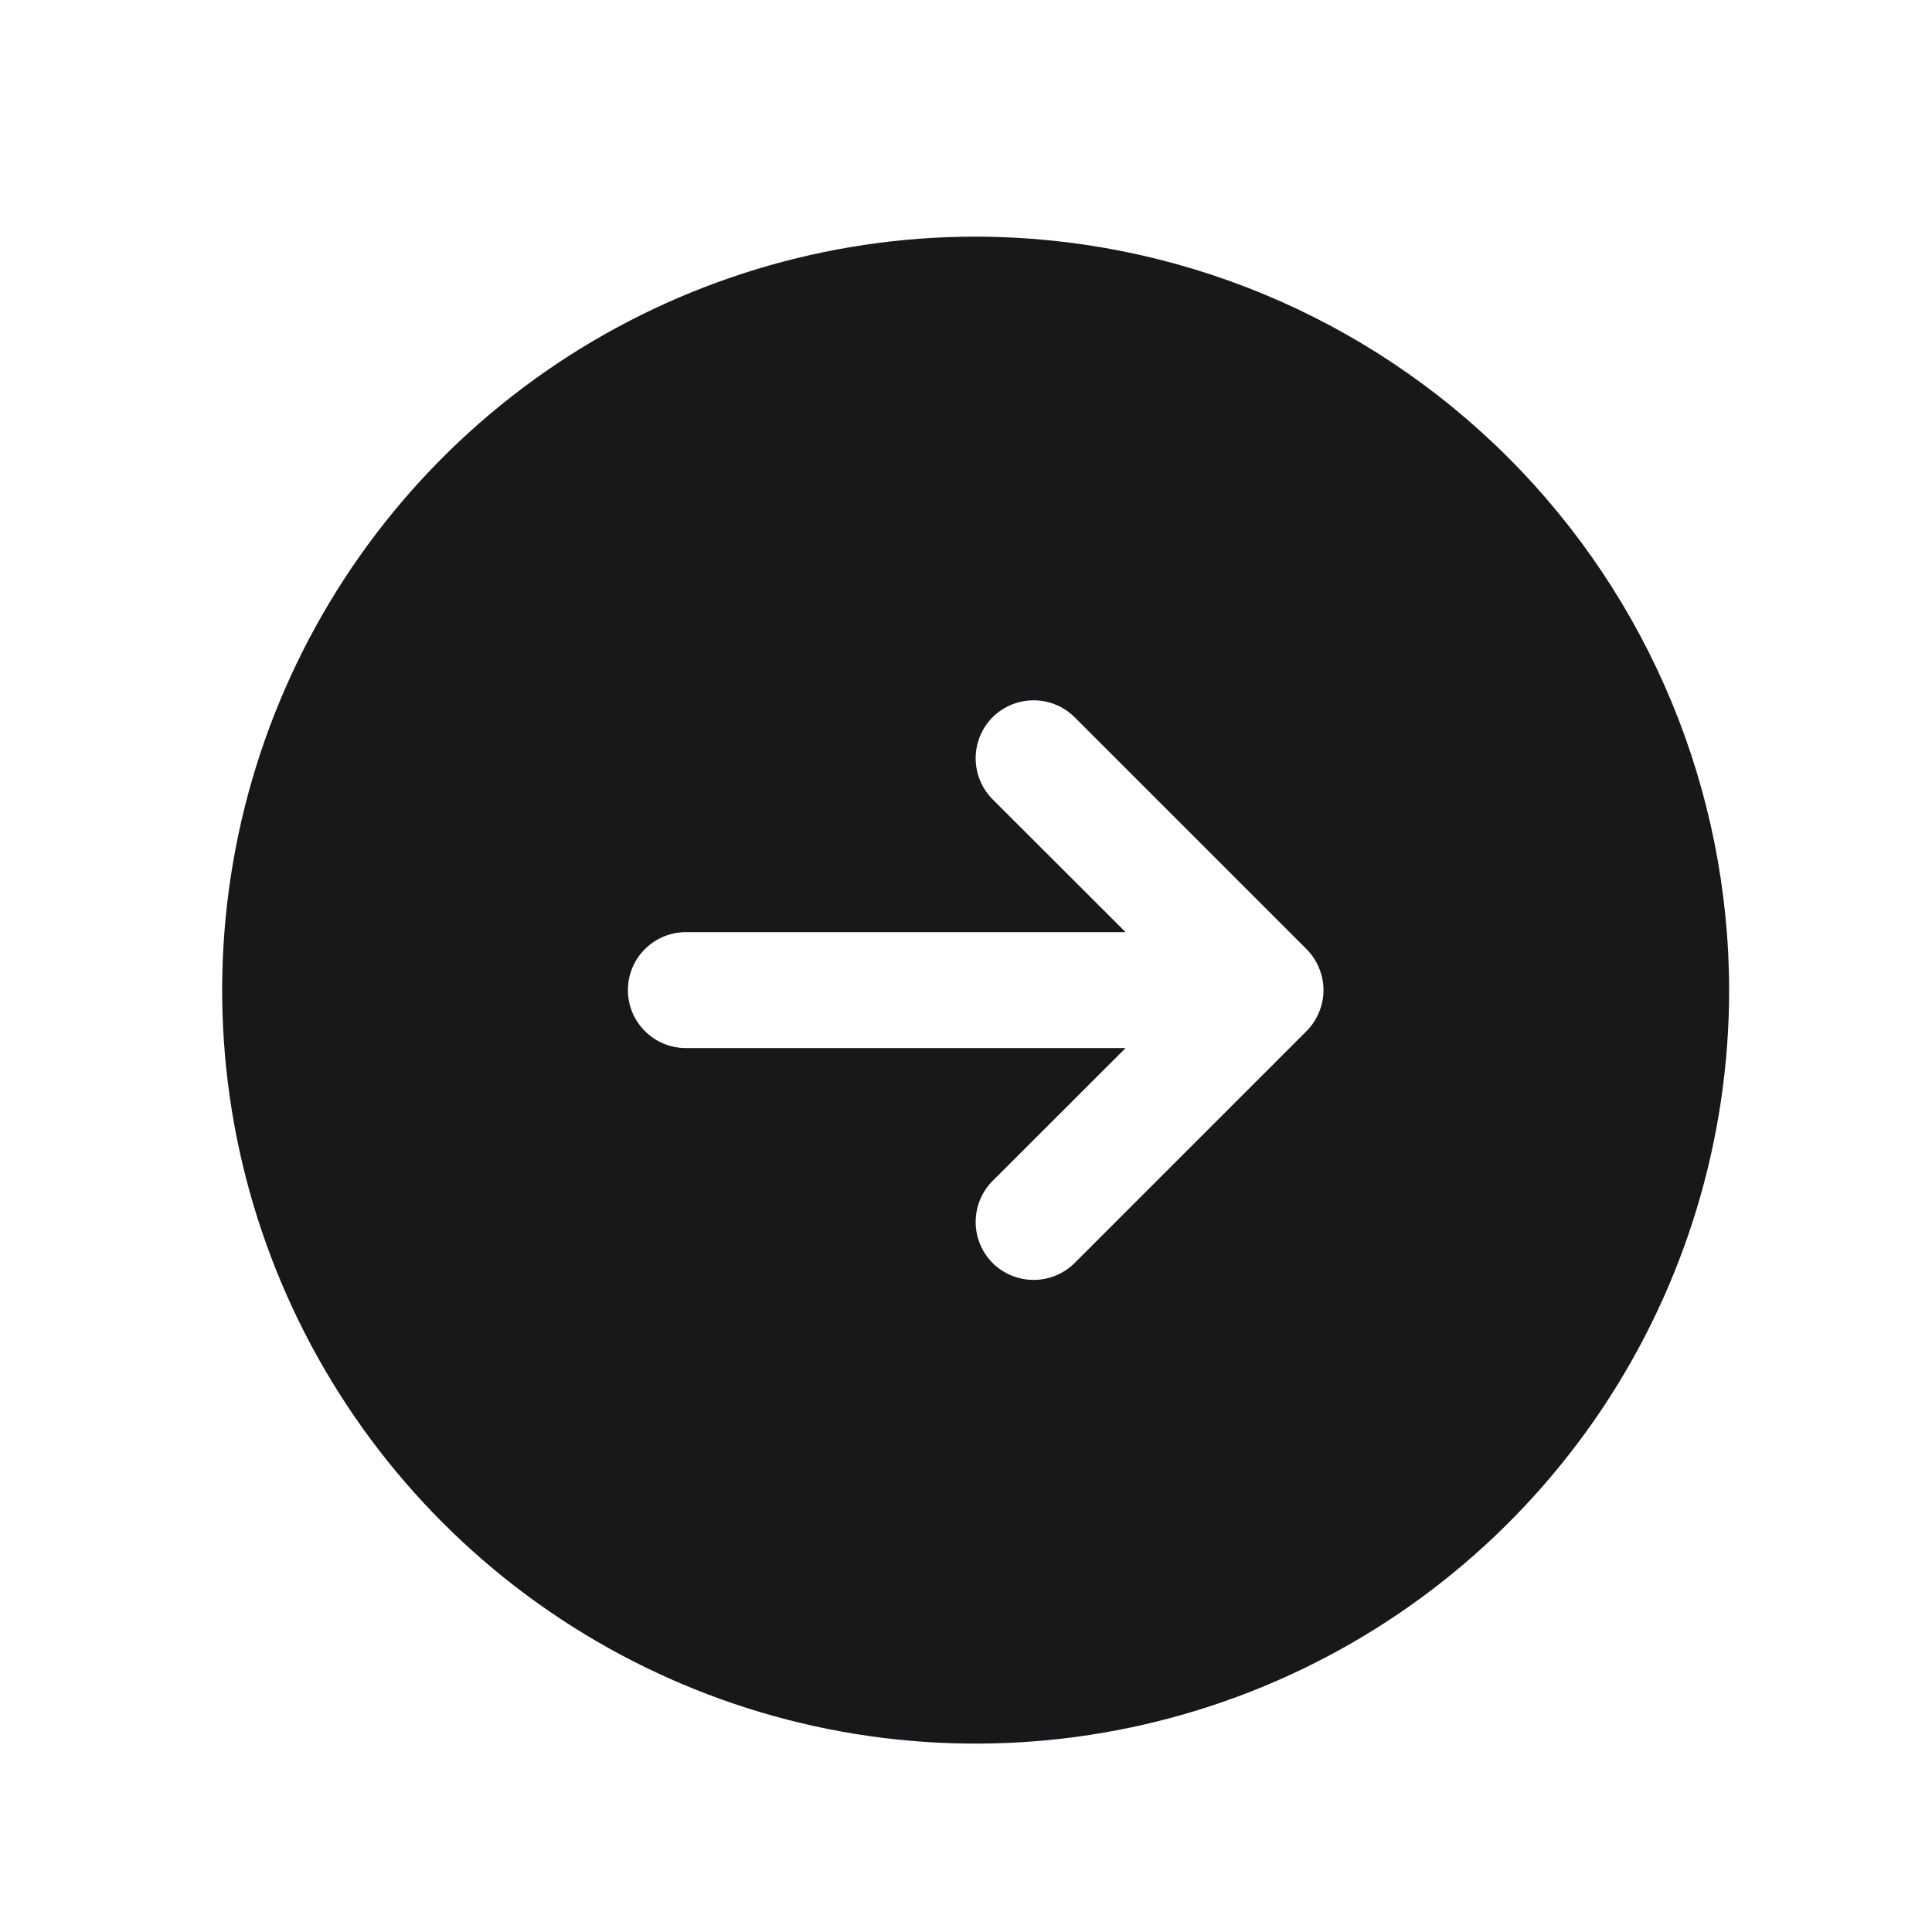 <svg width="25" height="25" viewBox="0 0 25 25" fill="none" xmlns="http://www.w3.org/2000/svg">
<path d="M12.625 3.062C10.697 3.062 8.812 3.634 7.208 4.705C5.605 5.777 4.355 7.299 3.617 9.081C2.879 10.862 2.686 12.823 3.062 14.714C3.439 16.605 4.367 18.343 5.731 19.706C7.094 21.07 8.832 21.998 10.723 22.375C12.614 22.751 14.575 22.558 16.356 21.82C18.138 21.082 19.66 19.832 20.732 18.229C21.803 16.625 22.375 14.74 22.375 12.812C22.372 10.227 21.344 7.749 19.516 5.921C17.688 4.093 15.21 3.065 12.625 3.062ZM16.906 13.343L13.906 16.343C13.765 16.483 13.574 16.562 13.375 16.562C13.176 16.562 12.985 16.483 12.844 16.343C12.704 16.202 12.625 16.011 12.625 15.812C12.625 15.613 12.704 15.422 12.844 15.281L14.565 13.562H8.875C8.676 13.562 8.485 13.483 8.345 13.342C8.204 13.202 8.125 13.011 8.125 12.812C8.125 12.613 8.204 12.422 8.345 12.282C8.485 12.141 8.676 12.062 8.875 12.062H14.565L12.844 10.343C12.704 10.202 12.625 10.011 12.625 9.812C12.625 9.613 12.704 9.422 12.844 9.281C12.985 9.141 13.176 9.062 13.375 9.062C13.574 9.062 13.765 9.141 13.906 9.281L16.906 12.281C16.975 12.351 17.031 12.434 17.068 12.525C17.106 12.616 17.126 12.713 17.126 12.812C17.126 12.911 17.106 13.008 17.068 13.099C17.031 13.19 16.975 13.273 16.906 13.343Z" fill="#18181B"/>
</svg>
